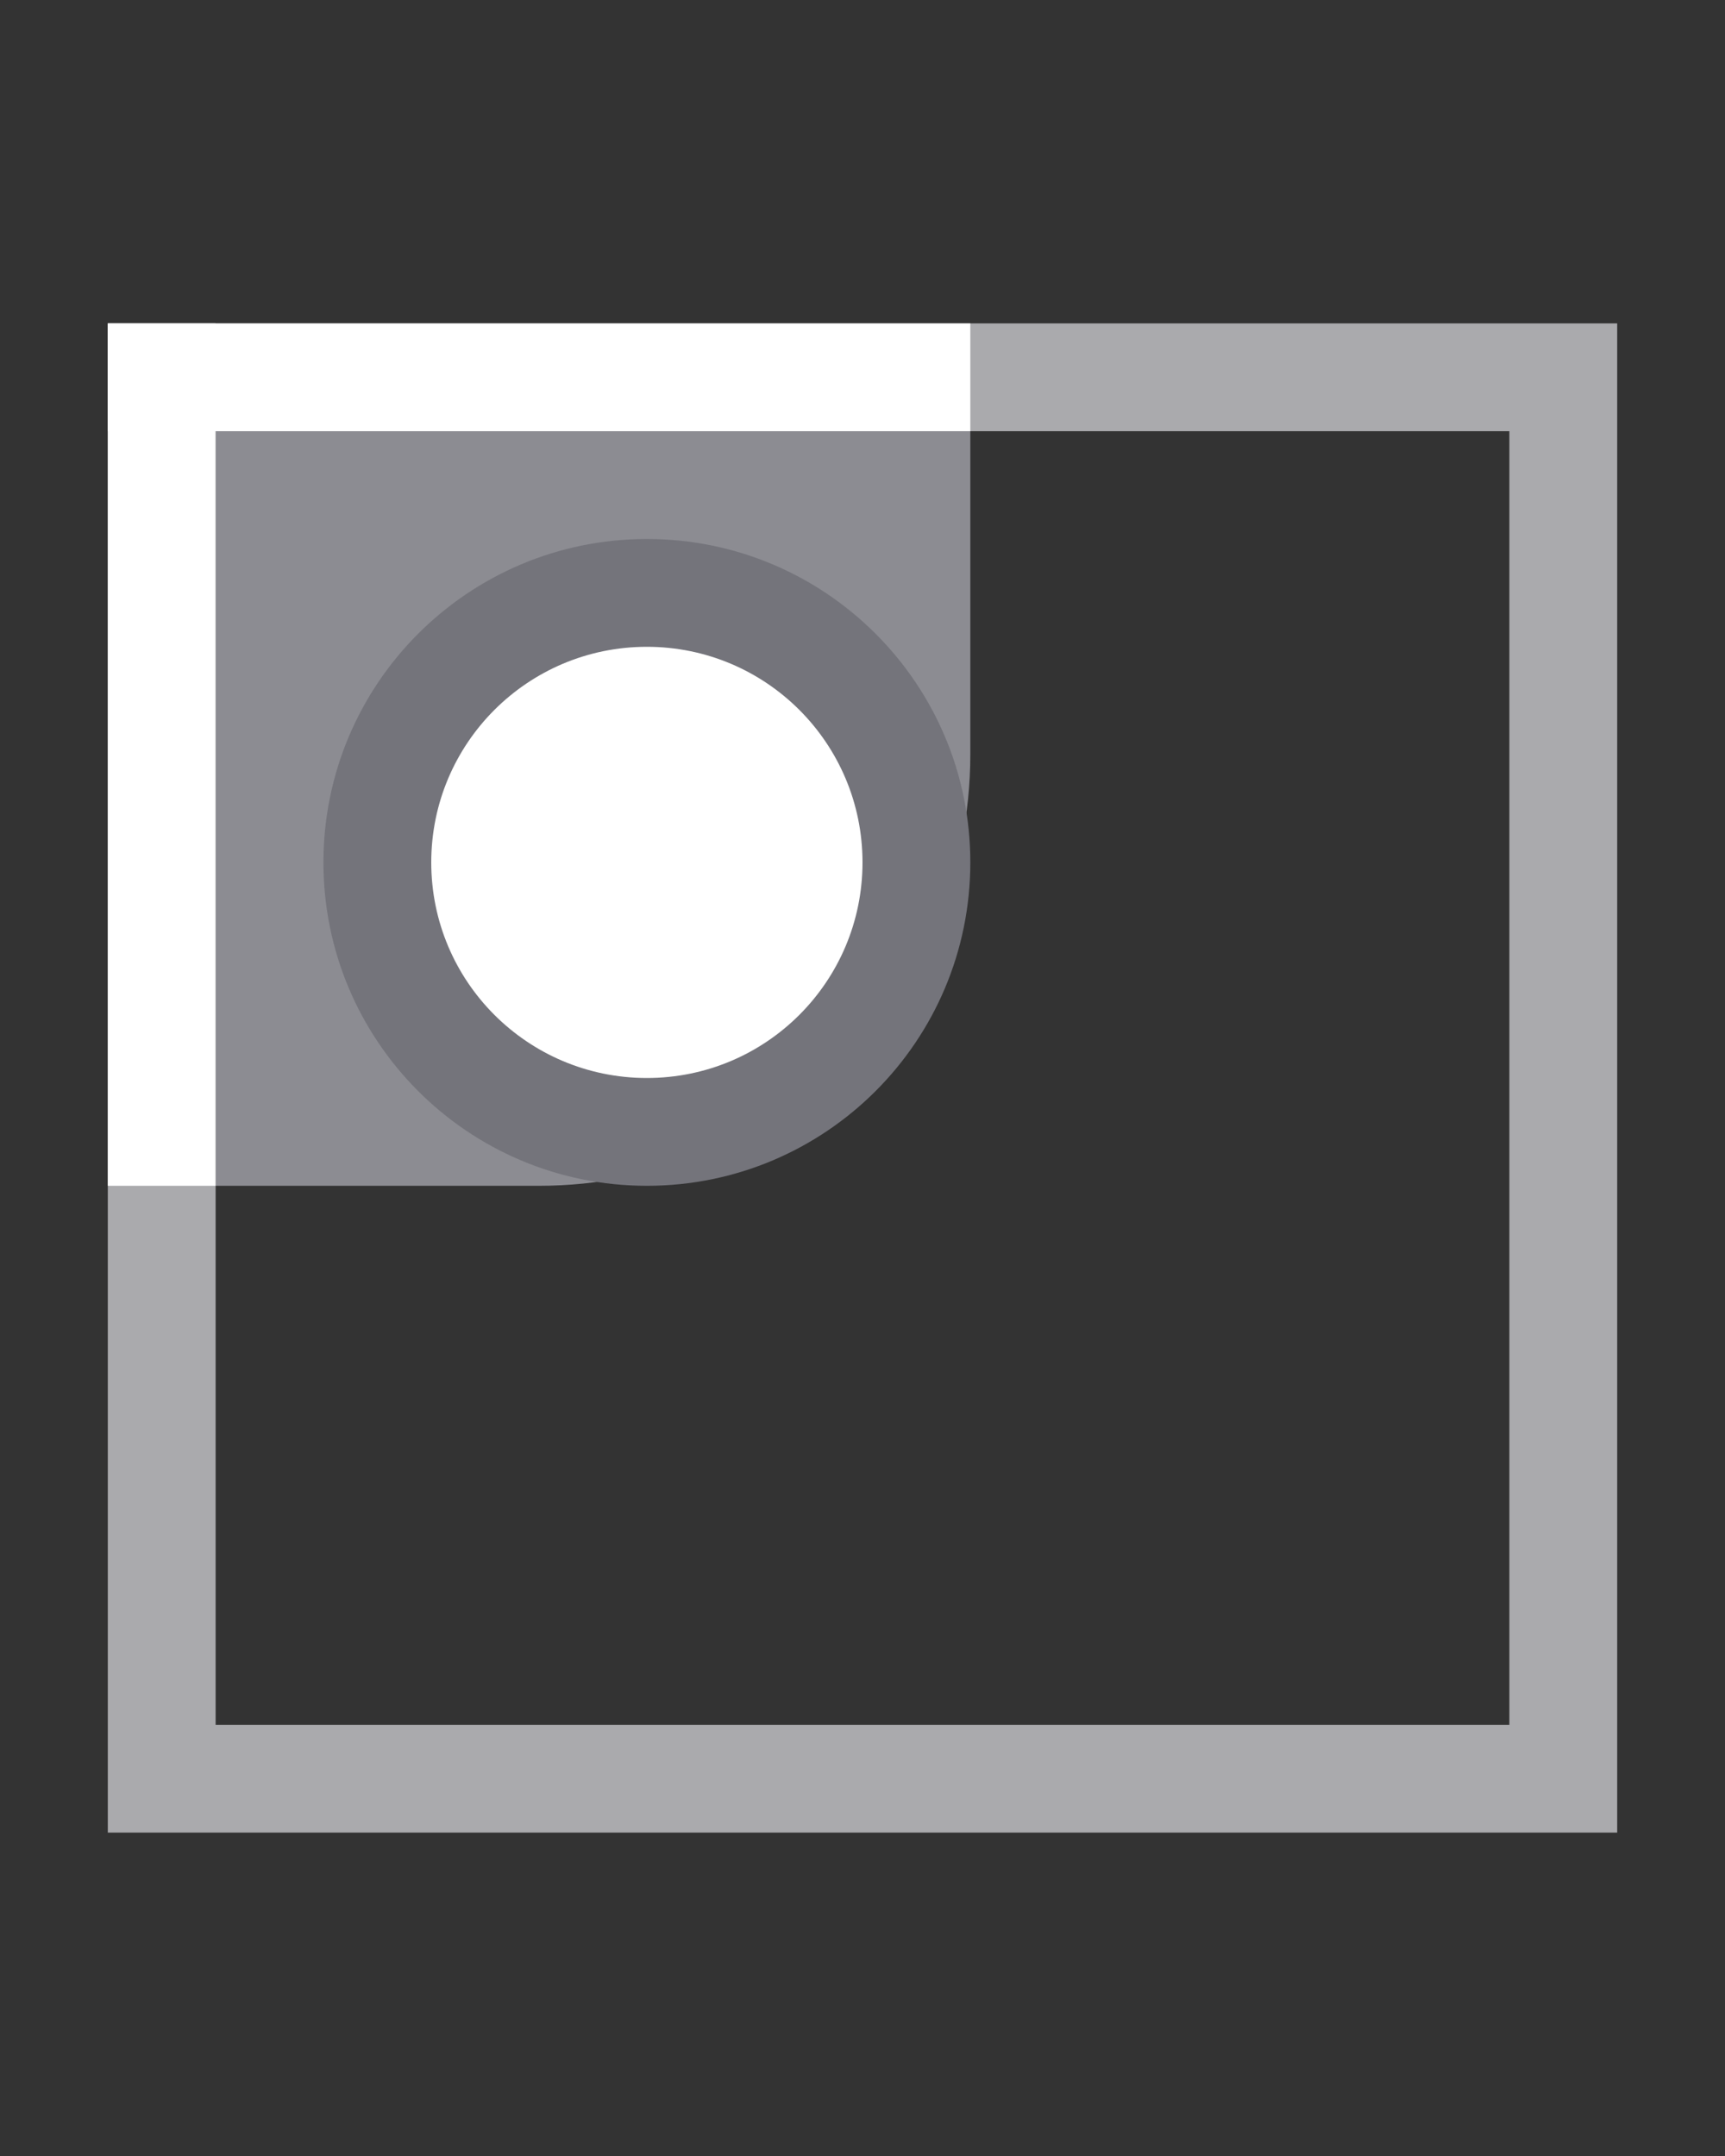  <svg width="16" height="20" viewBox="0 0 16 20" fill="none" xmlns="http://www.w3.org/2000/svg">
                                <rect x="0" y="0" width="16" height="20" fill="#333333" stroke="none"/>
                                <rect x="1.5" y="3.5" width="13" height="13" stroke="#AAAAAD"/>
                                <path d="M2 4H9V7C9 9.209 7.209 11 5 11H2V4Z" fill="#8C8C92"/>
                                <path d="M6 11C7.657 11 9 9.657 9 8C9 6.343 7.657 5 6 5C4.343 5 3 6.343 3 8C3 9.657 4.343 11 6 11Z" fill="#74747B"/>
                                <path d="M6 10C7.105 10 8 9.105 8 8C8 6.895 7.105 6 6 6C4.895 6 4 6.895 4 8C4 9.105 4.895 10 6 10Z" fill="white"/>
                                <rect x="1" y="3" width="8" height="1" fill="white"/>
                                <rect x="1" y="11" width="8" height="1" transform="rotate(-90 1 11)" fill="white"/>
                            </svg>